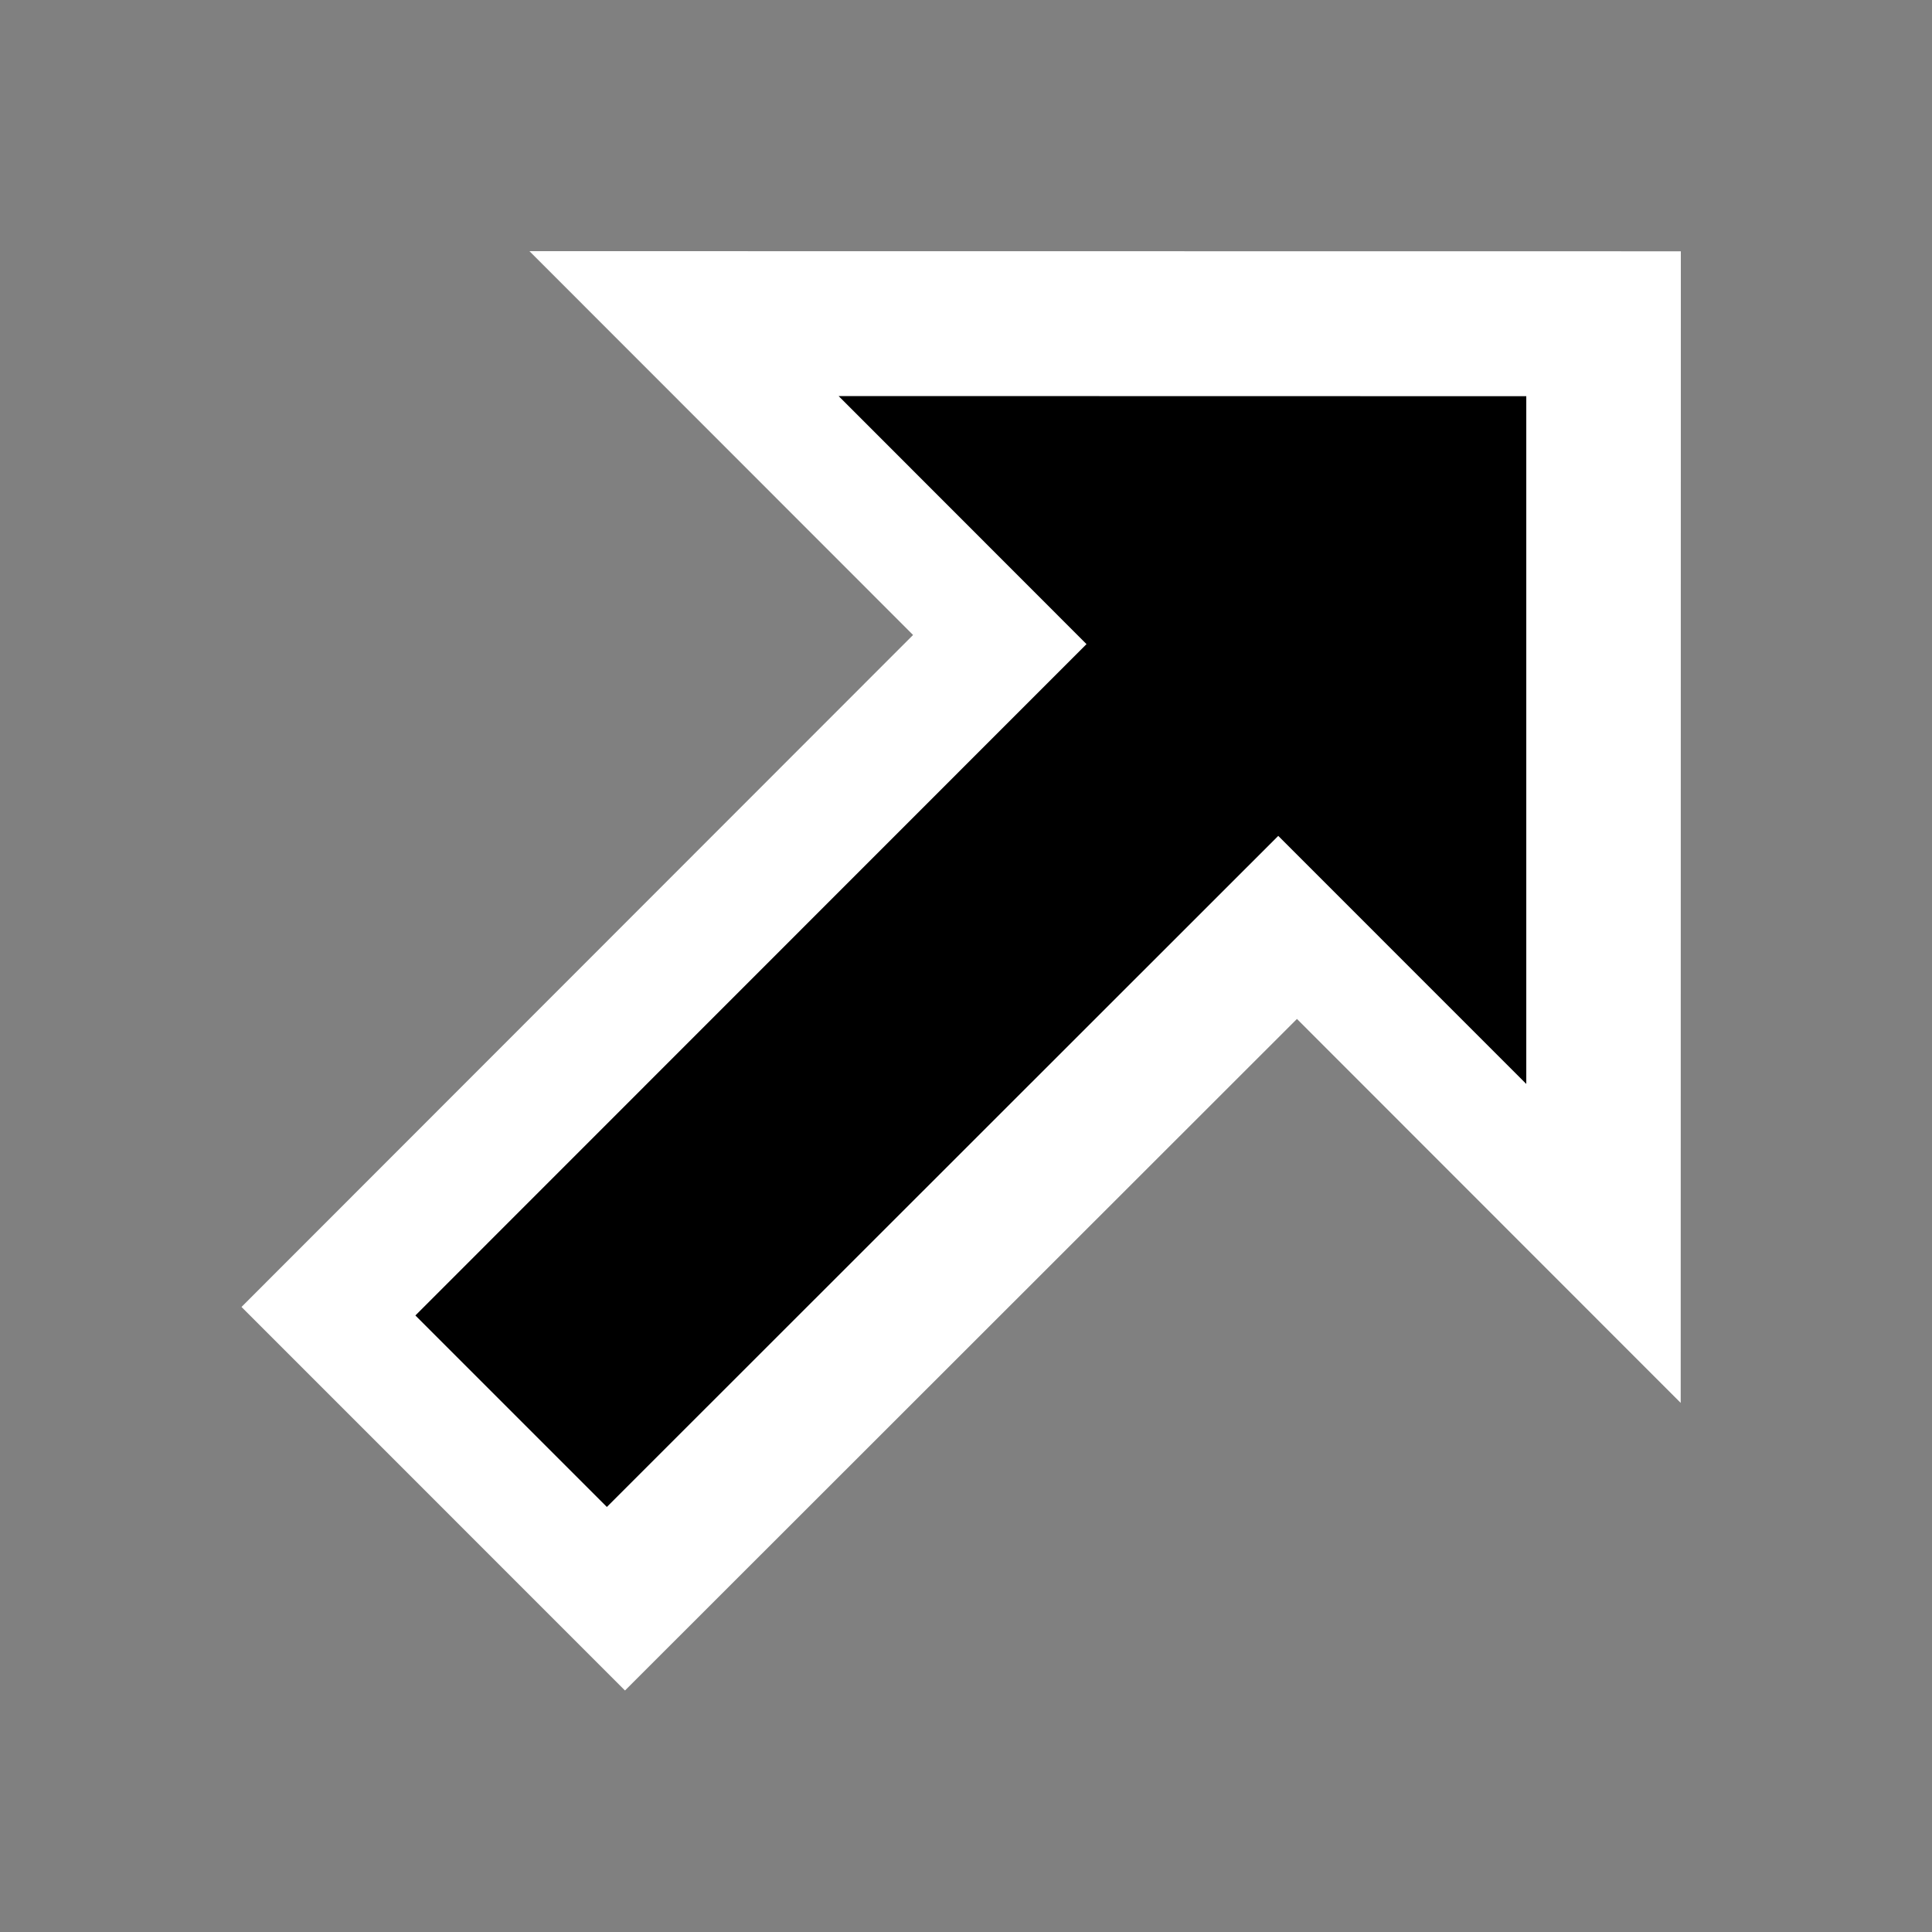 <svg width="200" height="200" viewBox="0 0 200 200" fill="none" xmlns="http://www.w3.org/2000/svg">
    <rect x="0" y="0" width="200" height="200" fill="#808080" stroke="none"/>
    <g opacity="0.01">
        <path opacity="0.01" d="M200 0H0V200H200V0Z" fill="white" />
    </g>
    <path fill-rule="evenodd" clip-rule="evenodd"
        d="M134.26 105.481L173.986 145.228L174 26.014L54.808 26L94.52 65.733L25 135.295L64.698 175L134.26 105.481Z"
        fill="white" />
    <path fill-rule="evenodd" clip-rule="evenodd"
        d="M43 136.176L112.474 66.679L86.813 41L158 41.014V112.21L132.324 86.531L62.822 156L43 136.176Z"
        fill="black" />
</svg>